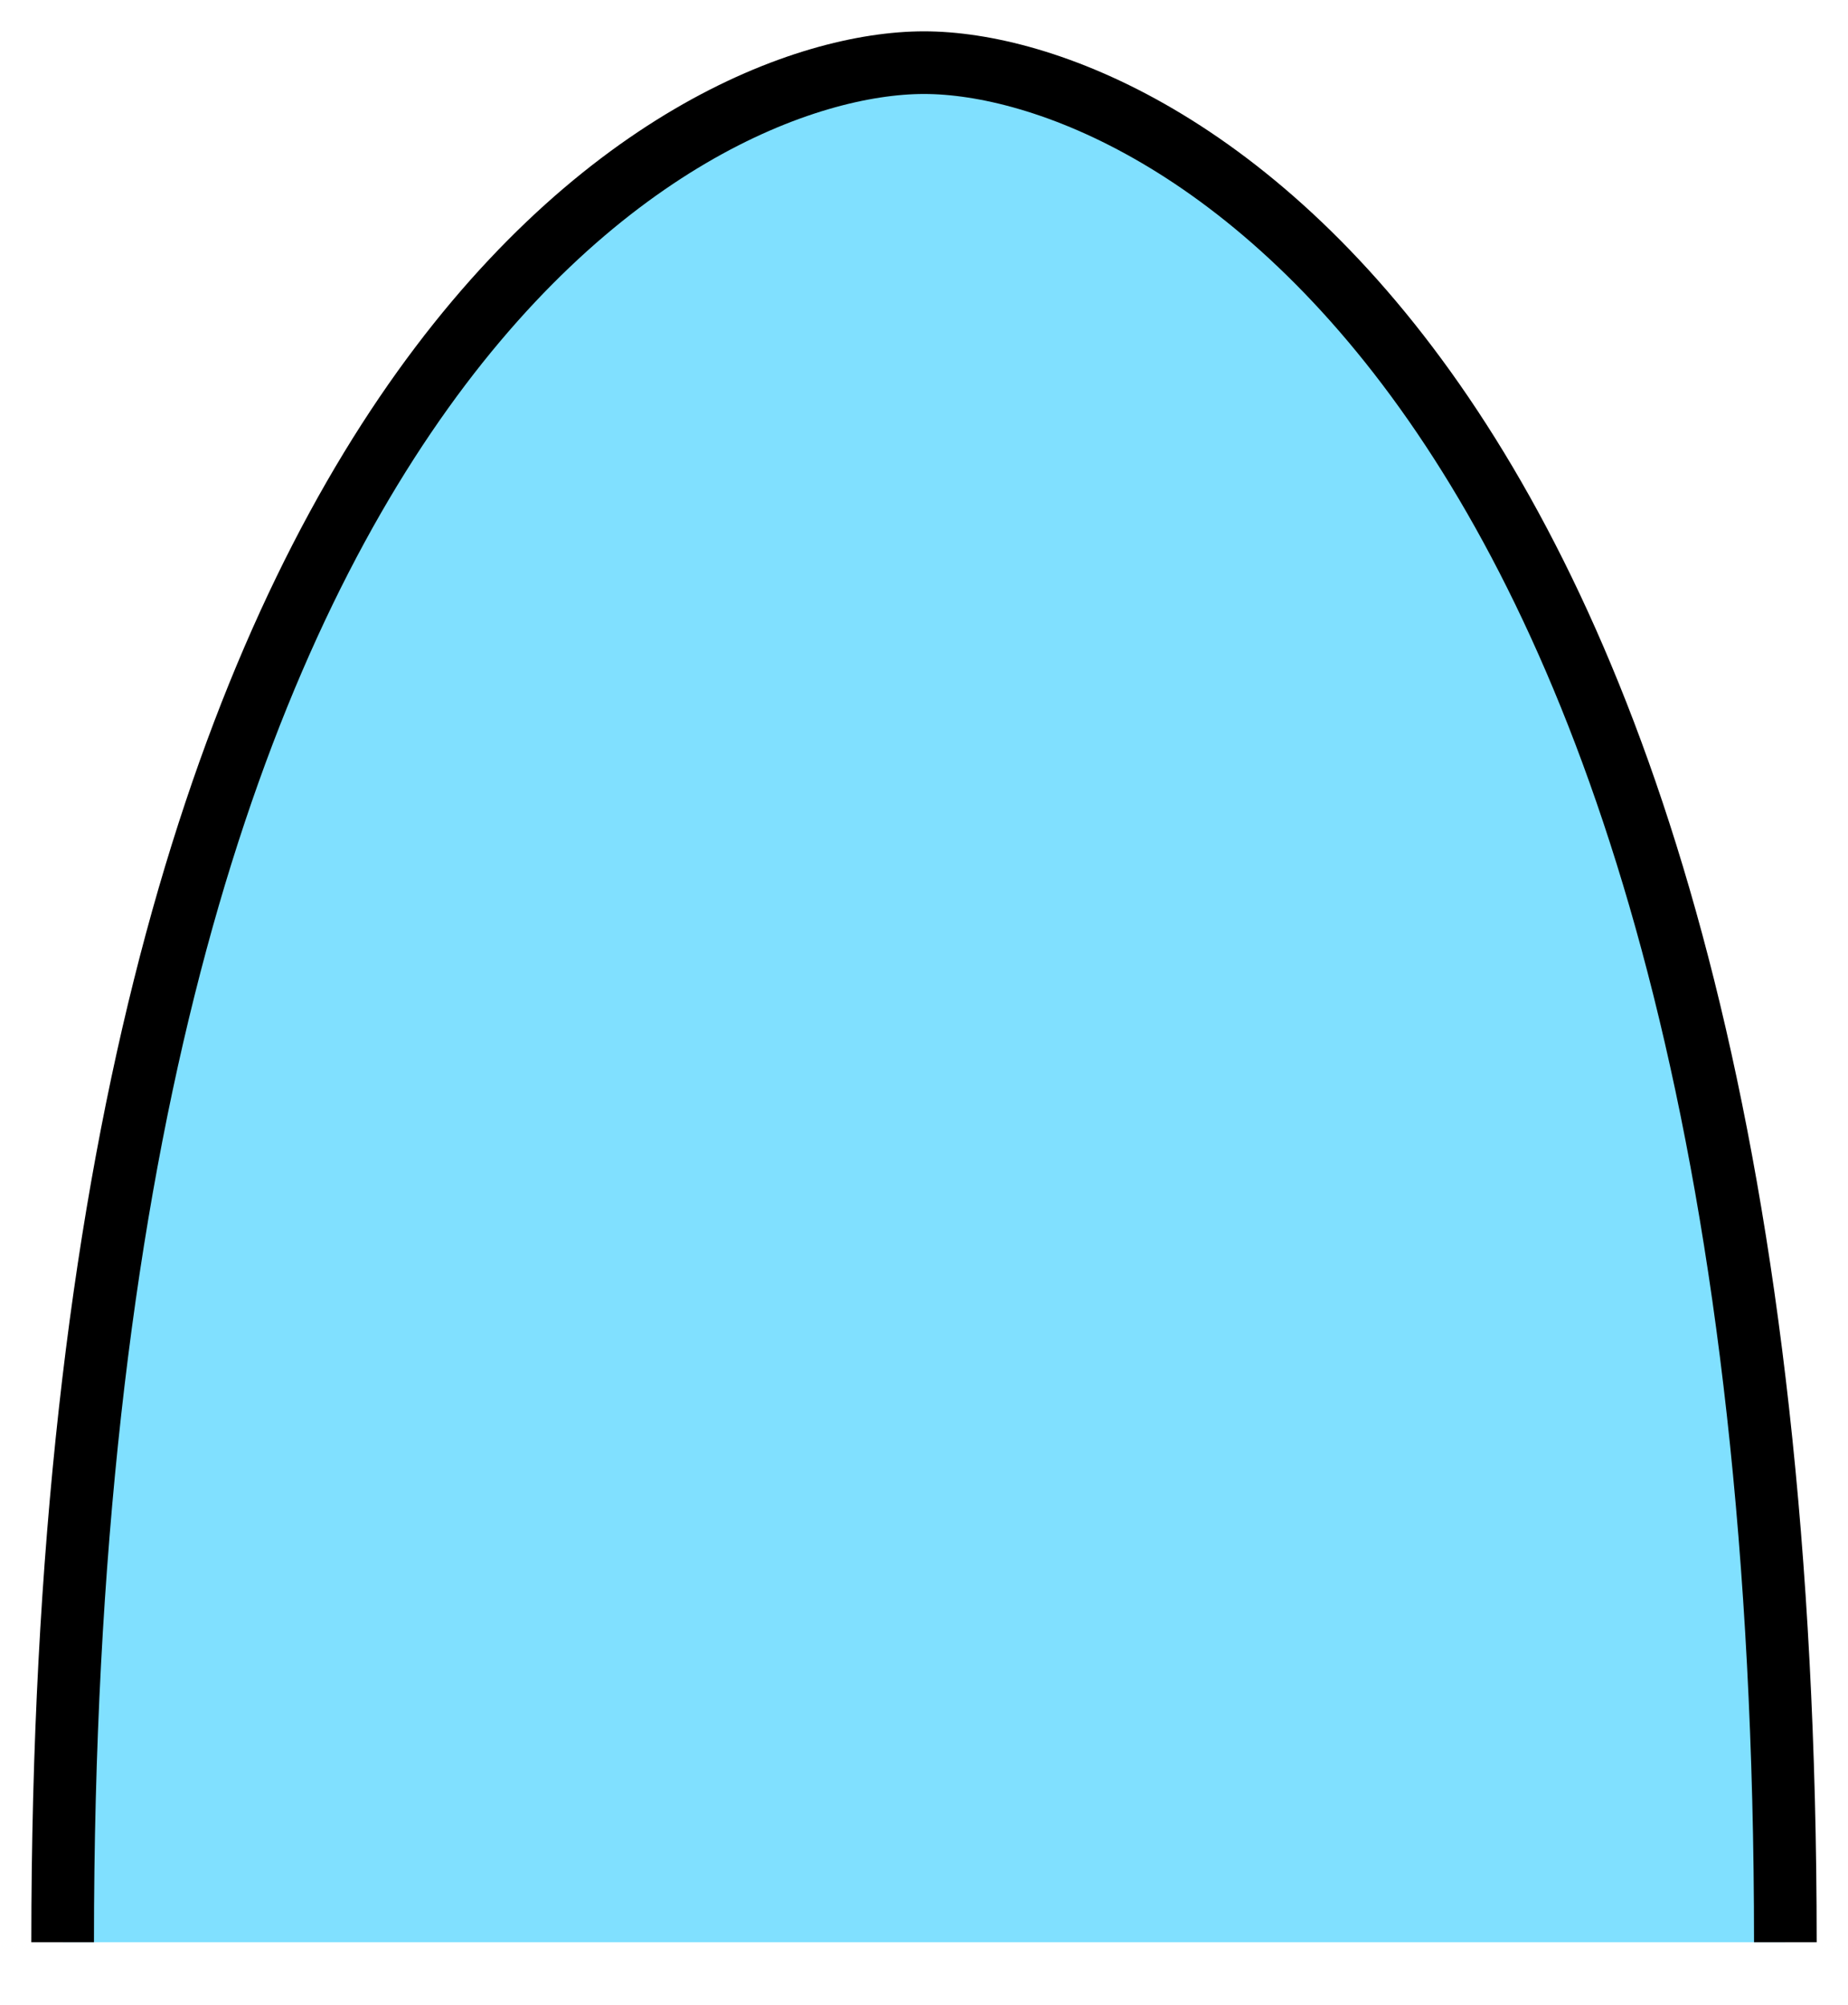 <svg xmlns="http://www.w3.org/2000/svg" version="1.2" baseProfile="tiny" width="118" height="128" viewBox="41 26 118 128"><path d="M 155,150 C 155,50 115,30 100,30 85,30 45,50 45,150" stroke-width="4" stroke="black" fill="rgb(128,224,255)" fill-opacity="1" ></path></svg>
